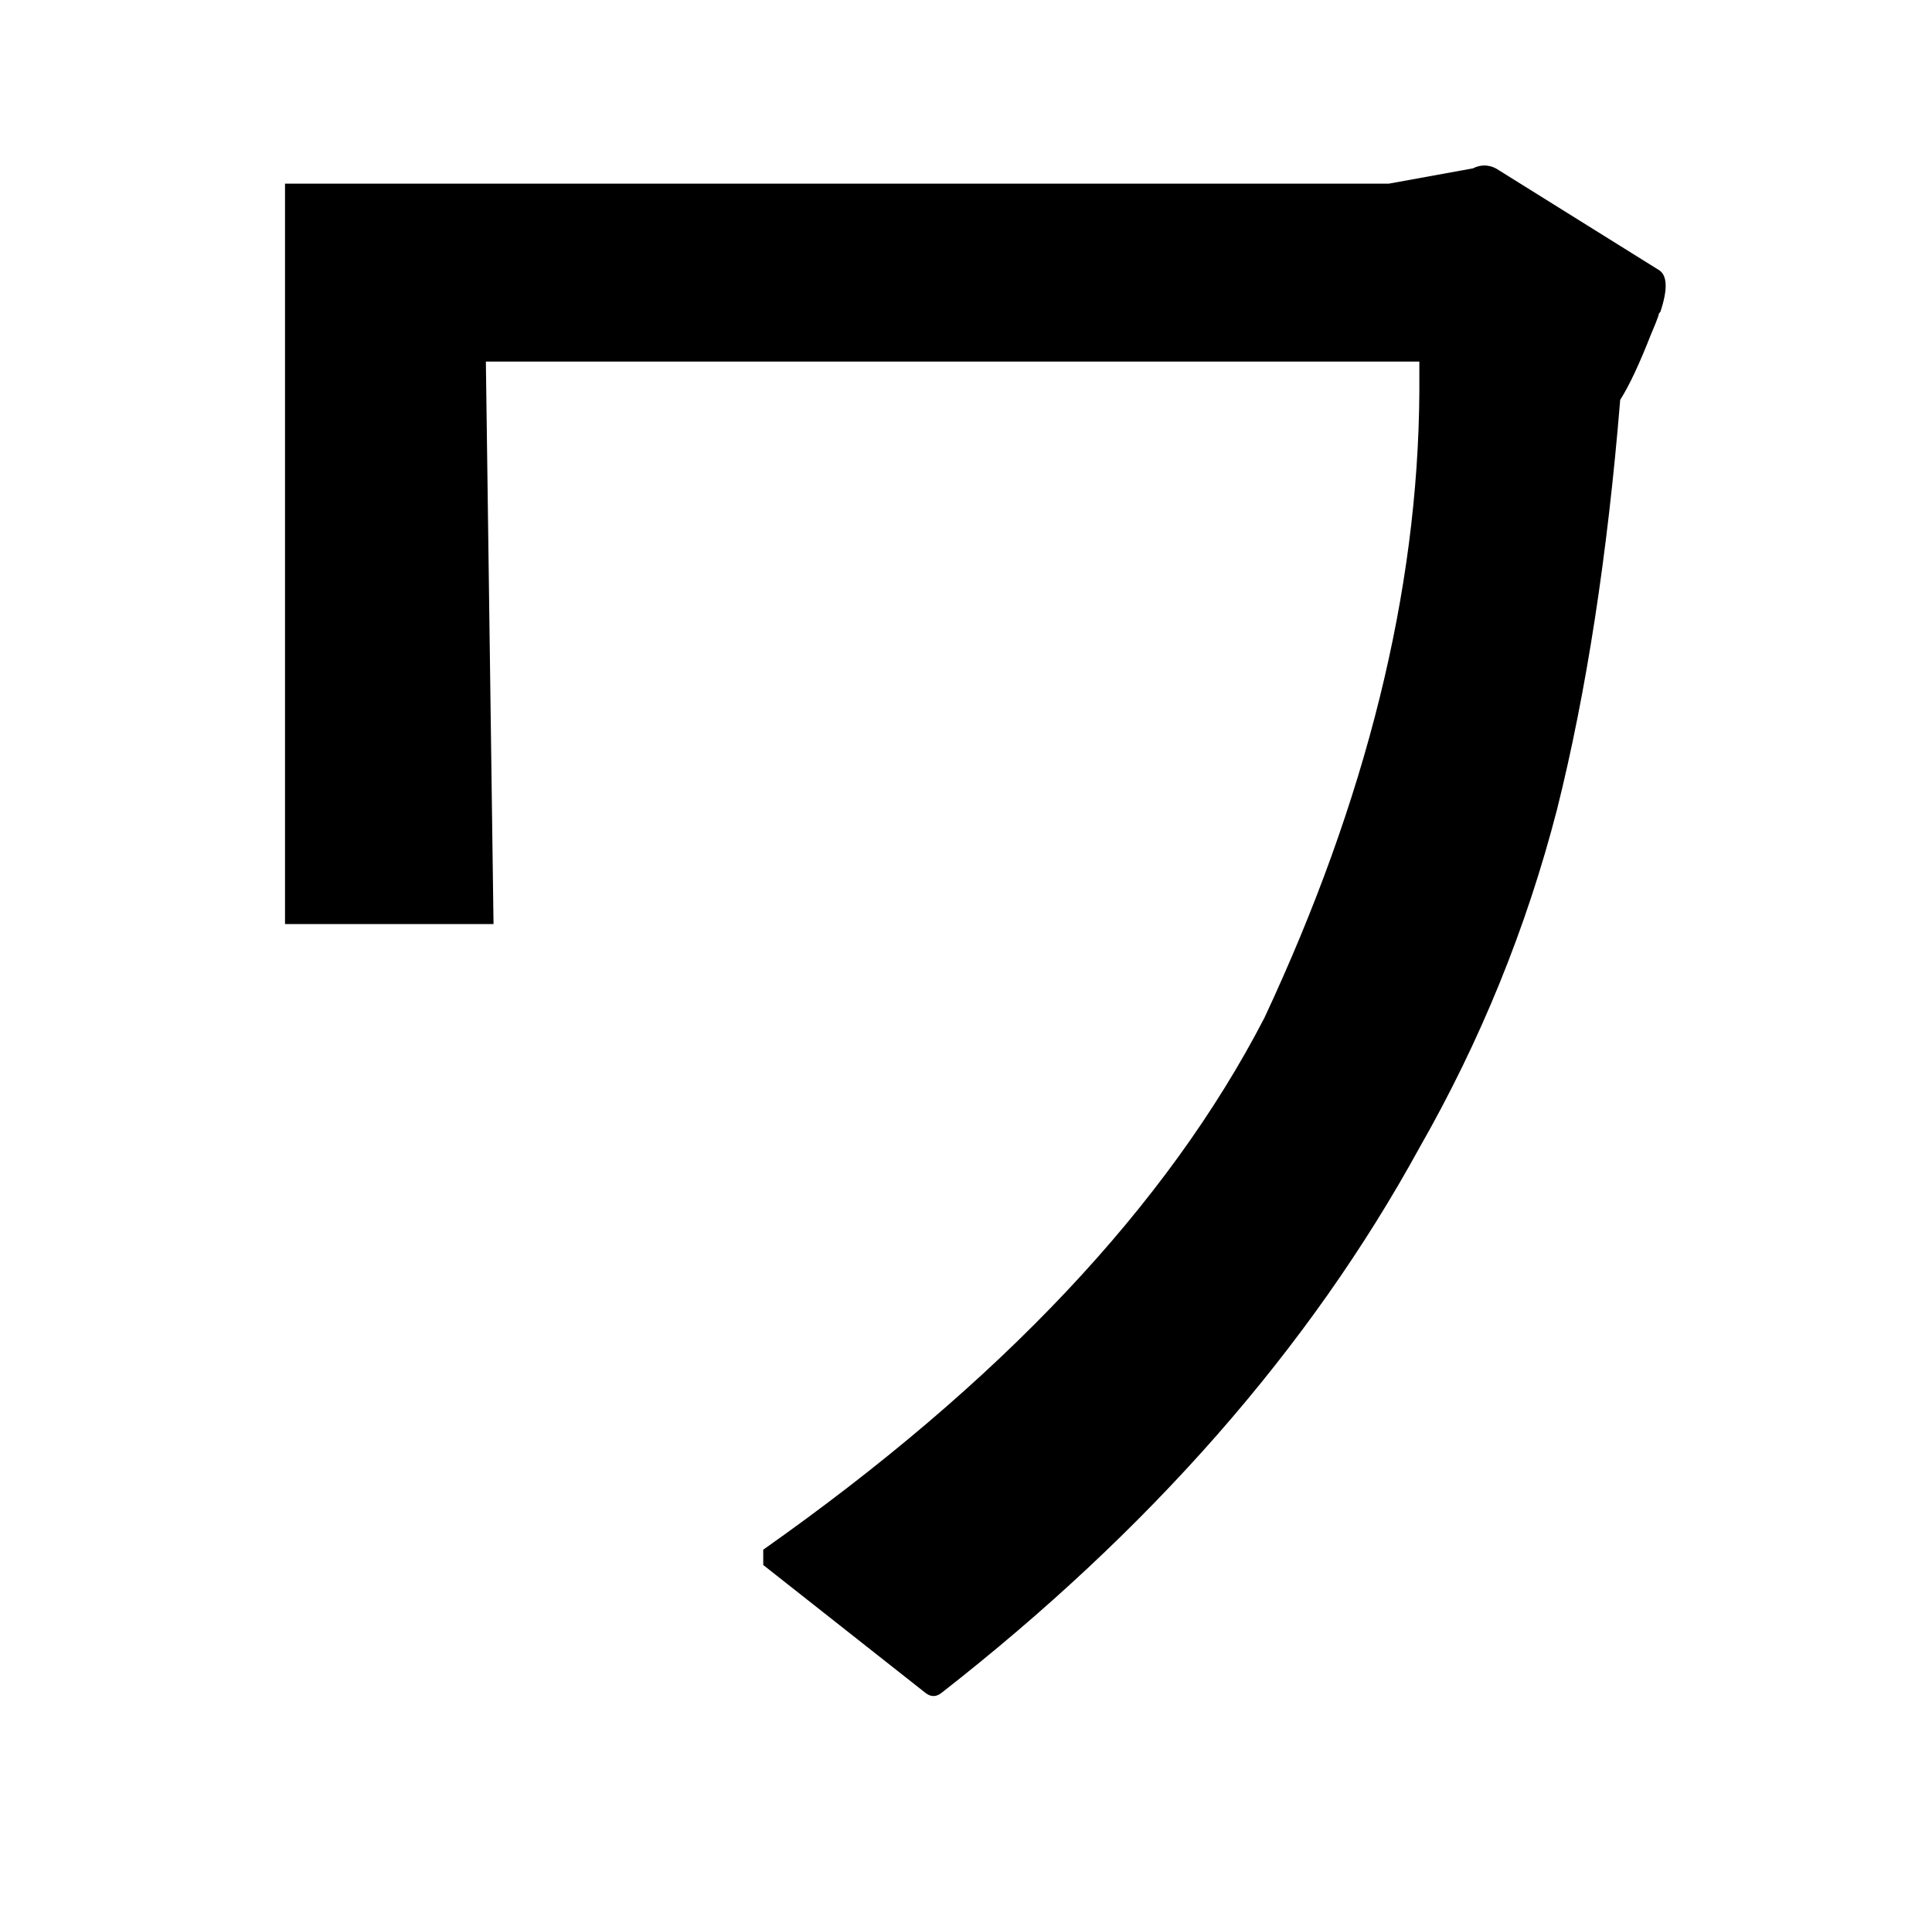 <?xml version="1.0" standalone="no"?>
<!DOCTYPE svg PUBLIC "-//W3C//DTD SVG 1.1//EN" "http://www.w3.org/Graphics/SVG/1.1/DTD/svg11.dtd" >
<svg xmlns="http://www.w3.org/2000/svg" xmlns:xlink="http://www.w3.org/1999/xlink" version="1.1" viewBox="-10 0 1010 1000">
   <path fill="currentColor"
d="M139 96h577l44 -8q6 -3 12 0l85 53q7 4 1 22q-1 1 -1 2q-1 3 -4 10q-9 23 -16 34q-10 122 -33 214q-24 93 -72 177q-86 157 -250 285q-4 3 -8 0l-85 -67v-8q186 -131 262 -278q80 -171 81 -327v-16h-488l4 294h-109v-387z" />
</svg>
